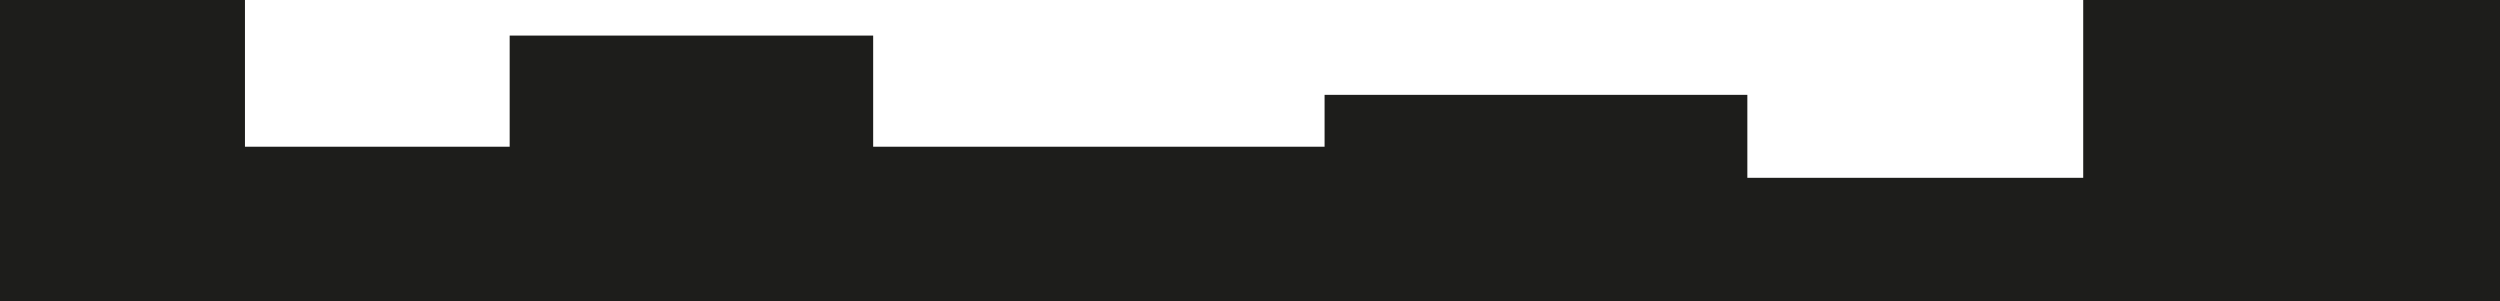 <svg id="Ebene_1" data-name="Ebene 1" xmlns="http://www.w3.org/2000/svg" viewBox="0 0 317.61 38.27"><defs><style>.cls-1{fill:#1d1d1b;stroke:#1d1d1b;stroke-miterlimit:10;}</style></defs><polygon class="cls-1" points="0.5 37.77 317.11 37.77 317.11 0.5 265.16 0.5 265.16 23.09 221.49 23.09 221.49 12.55 168.78 12.55 168.78 19.14 110.43 19.14 110.43 5.02 65.25 5.02 65.25 19.14 30.62 19.14 30.62 0.5 0.5 0.5 0.5 37.77"/></svg>